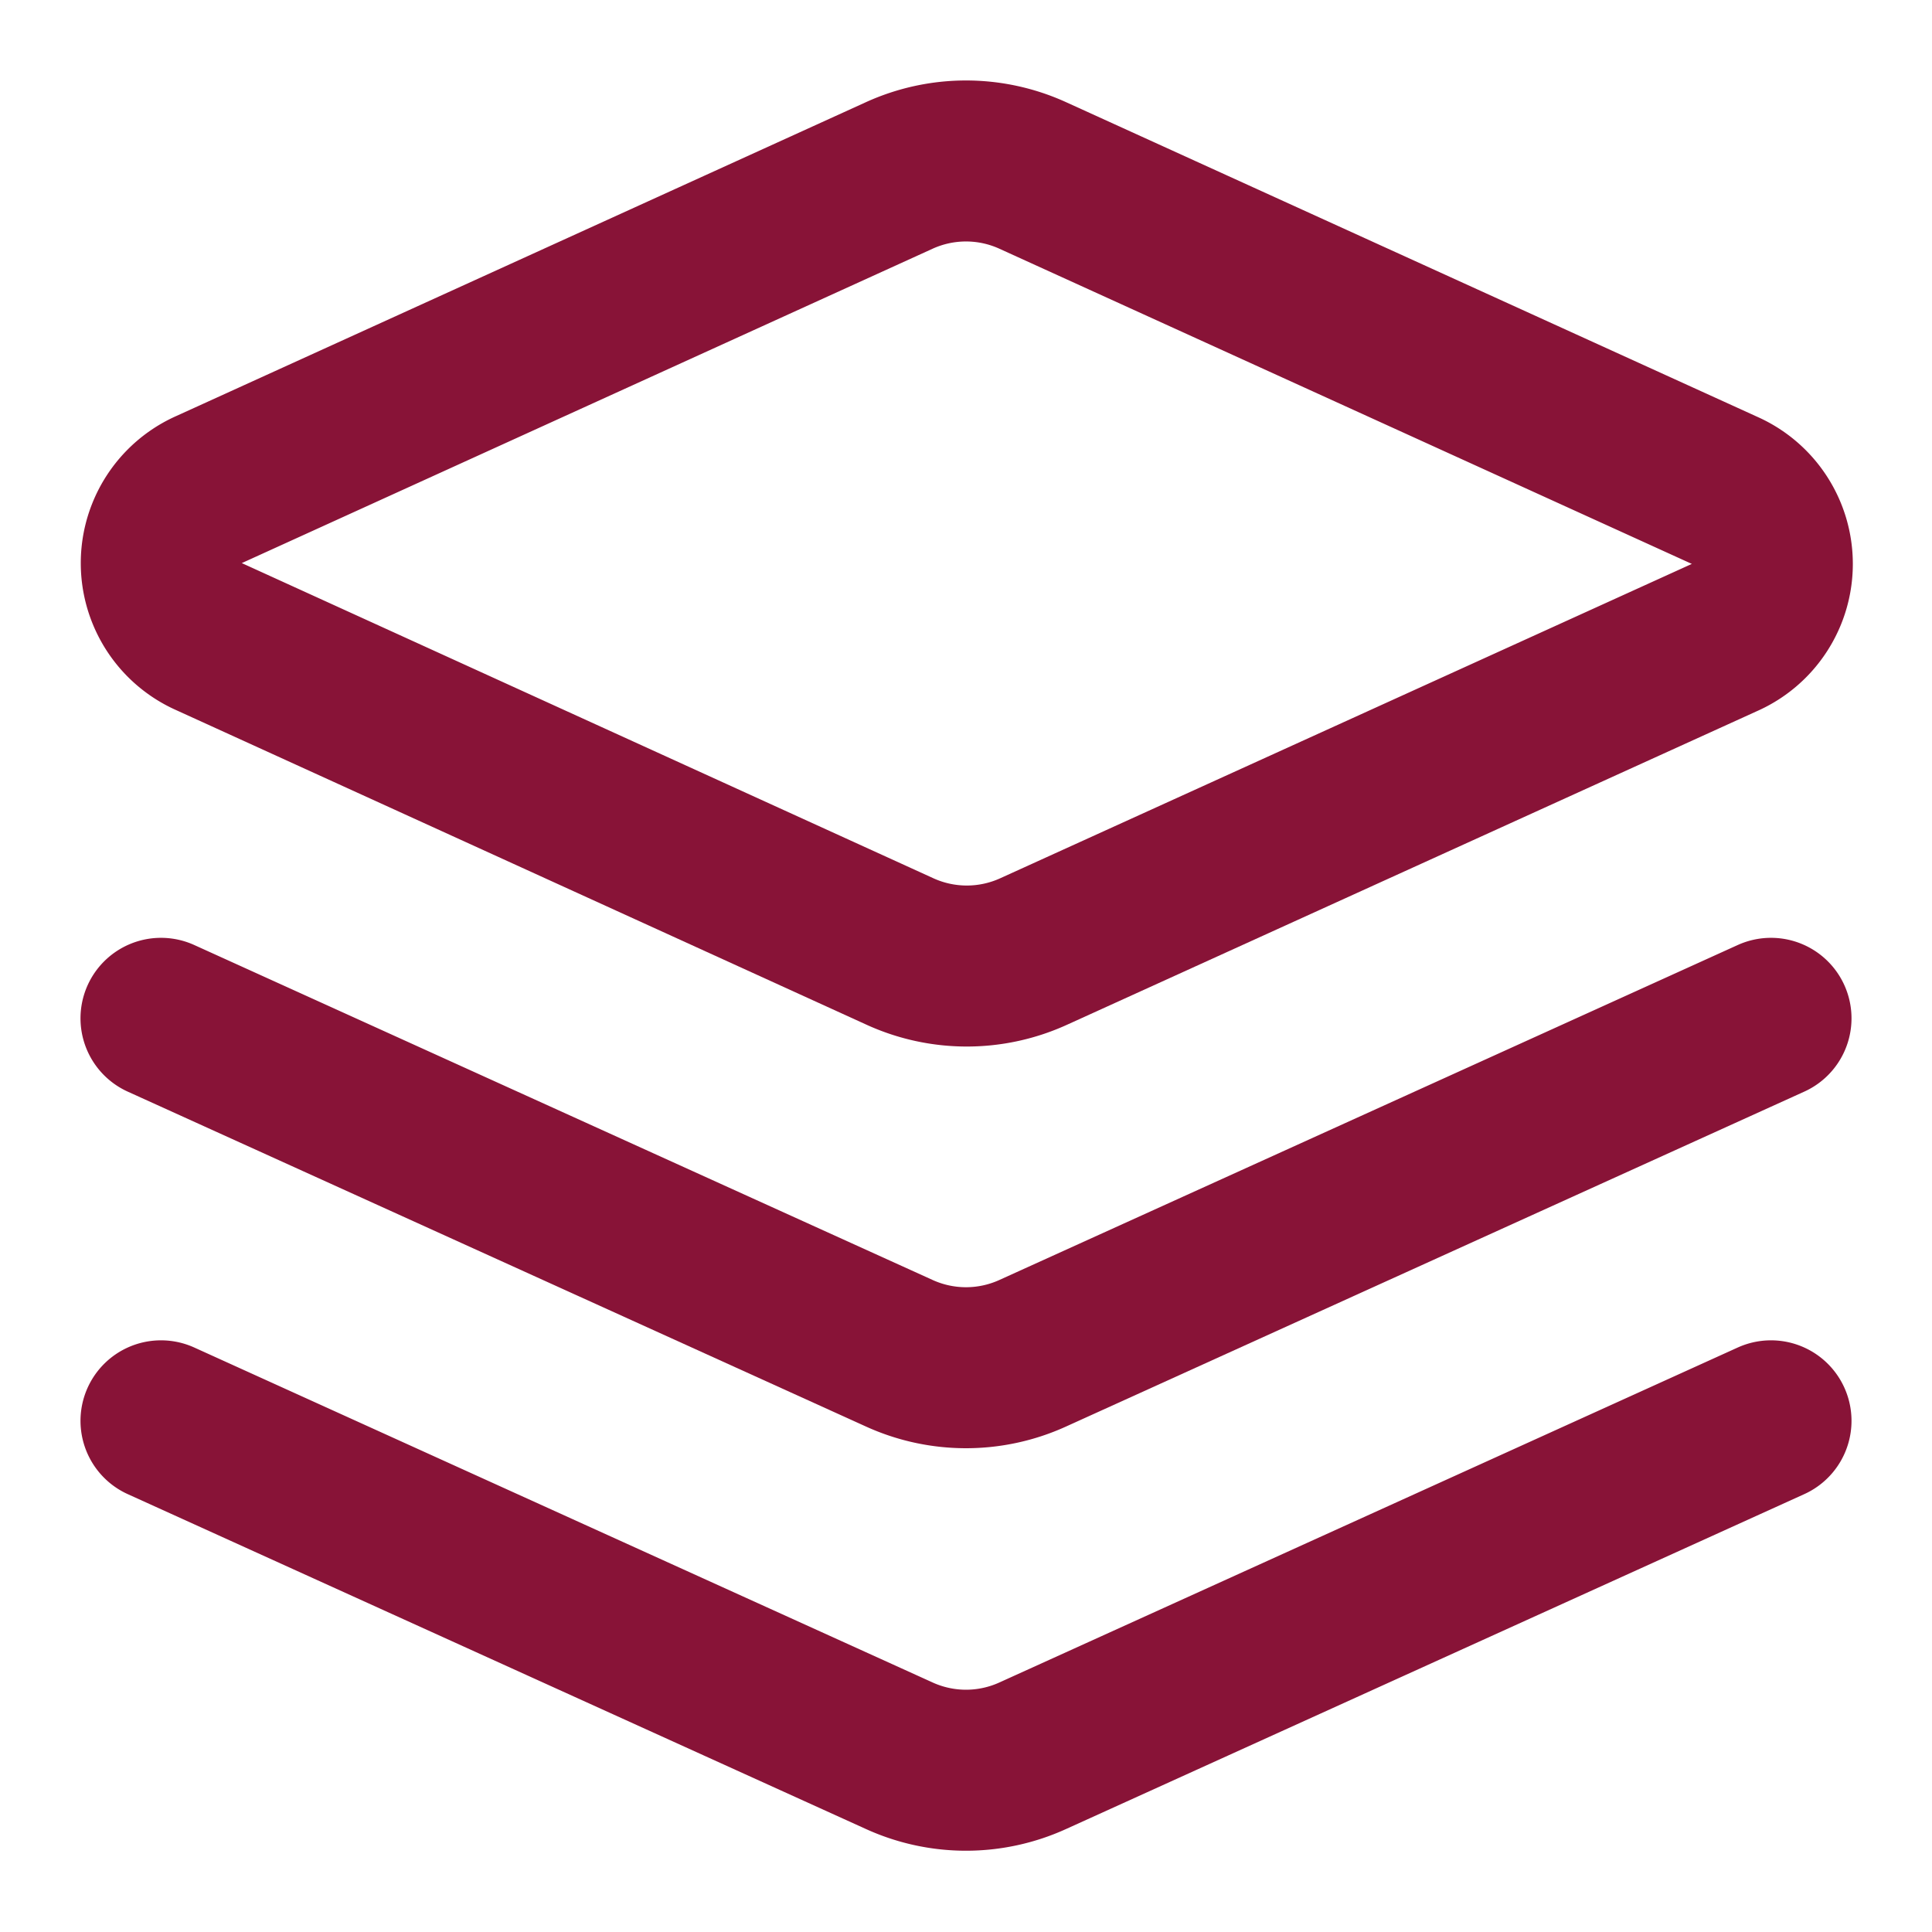 <svg xmlns="http://www.w3.org/2000/svg" width="24" height="24" viewBox="0 0 24 24" fill="none" stroke="#881337" stroke-width="2" stroke-linecap="round" stroke-linejoin="round" class="lucide lucide-layers h-4 w-4"><path d="m12.83 2.18a2 2 0 0 0-1.66 0L2.6 6.08a1 1 0 0 0 0 1.83l8.58 3.91a2 2 0 0 0 1.66 0l8.58-3.9a1 1 0 0 0 0-1.83Z"></path><path d="m22 17.65-9.17 4.16a2 2 0 0 1-1.66 0L2 17.65"></path><path d="m22 12.65-9.17 4.16a2 2 0 0 1-1.66 0L2 12.65"></path></svg>